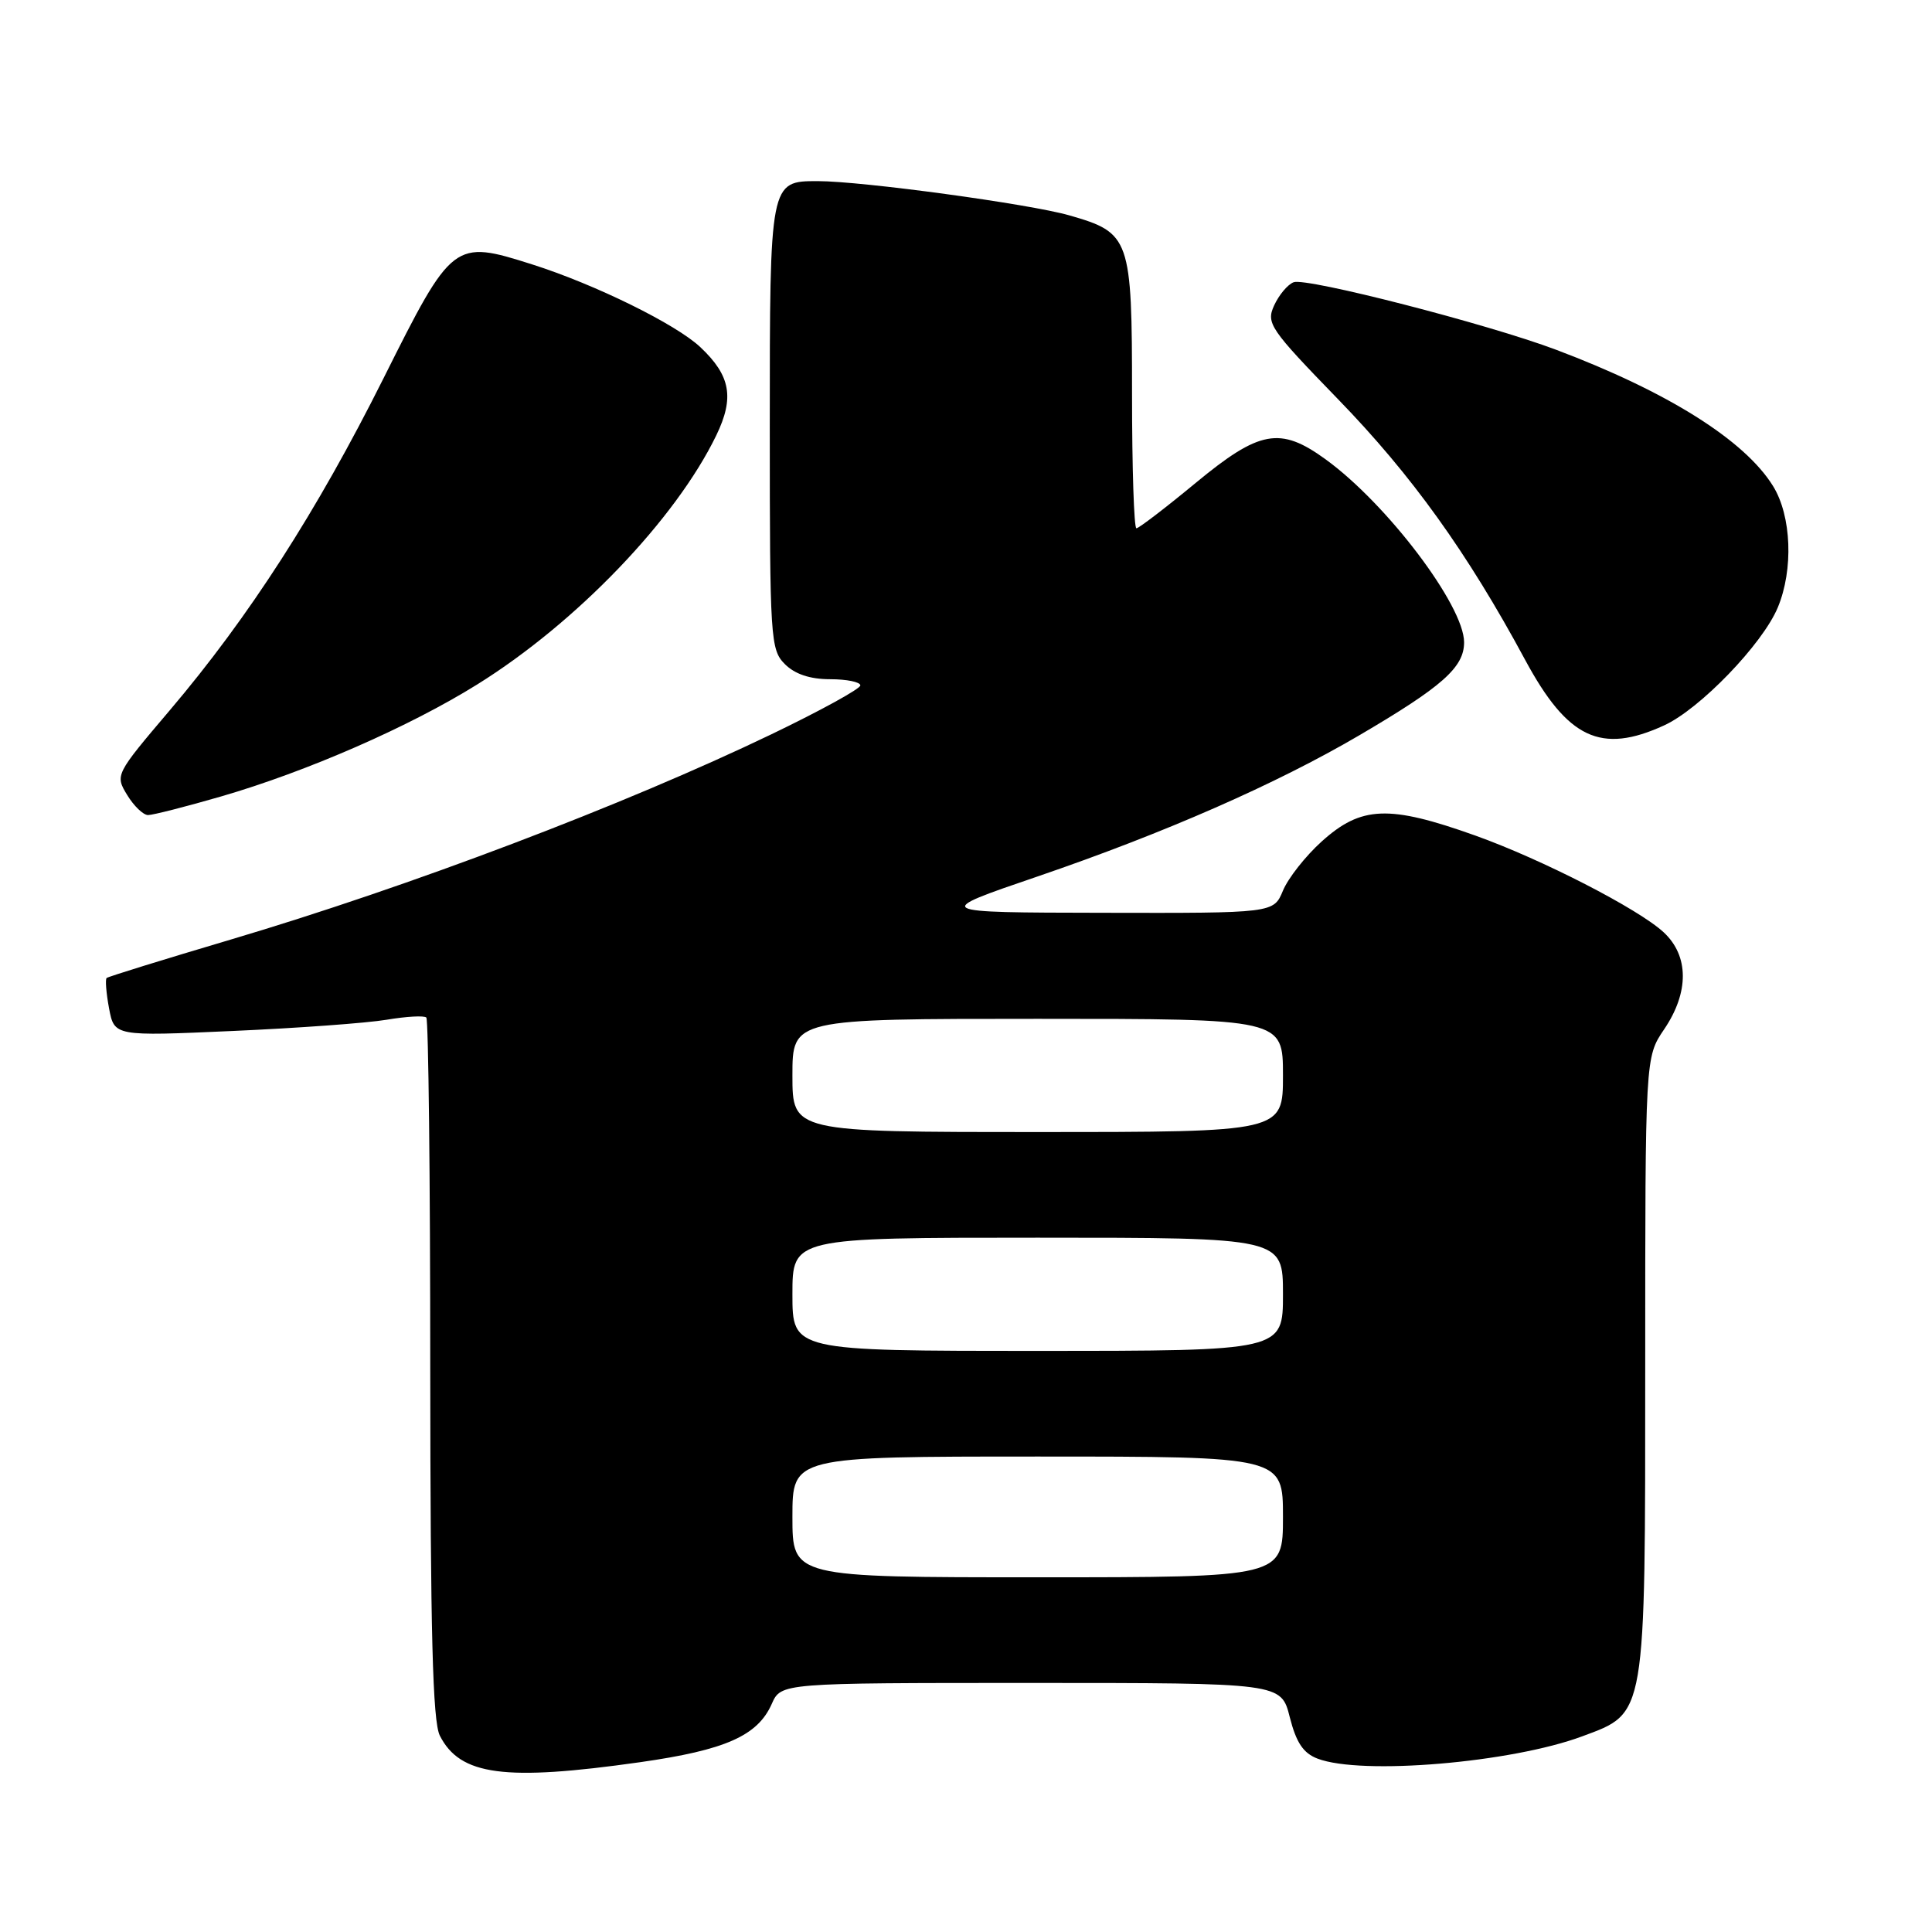 <?xml version="1.0" encoding="UTF-8" standalone="no"?>
<!DOCTYPE svg PUBLIC "-//W3C//DTD SVG 1.1//EN" "http://www.w3.org/Graphics/SVG/1.1/DTD/svg11.dtd" >
<svg xmlns="http://www.w3.org/2000/svg" xmlns:xlink="http://www.w3.org/1999/xlink" version="1.1" viewBox="0 0 256 256">
 <g >
 <path fill="currentColor"
d=" M 84.82 233.50 C 96.13 231.89 100.39 230.00 102.26 225.78 C 103.49 223.00 103.49 223.00 136.63 223.00 C 169.76 223.00 169.76 223.00 170.90 227.53 C 171.76 230.91 172.69 232.31 174.59 233.03 C 180.41 235.25 200.26 233.57 209.66 230.07 C 218.15 226.91 218.00 227.84 218.00 180.79 C 218.00 140.09 218.00 140.09 220.50 136.40 C 223.83 131.50 223.81 126.65 220.44 123.53 C 217.09 120.43 204.32 113.87 195.47 110.71 C 184.03 106.63 180.37 106.77 175.12 111.51 C 172.98 113.44 170.68 116.37 170.00 118.01 C 168.76 121.00 168.76 121.00 146.13 120.95 C 123.50 120.91 123.50 120.91 137.50 116.13 C 154.31 110.38 169.08 103.90 180.10 97.44 C 191.13 90.97 194.00 88.43 194.00 85.11 C 194.00 80.25 183.78 66.75 175.63 60.85 C 169.62 56.49 166.89 57.00 158.42 64.00 C 154.43 67.30 150.90 70.00 150.58 70.00 C 150.26 70.00 150.00 62.00 150.00 52.22 C 150.00 31.54 149.76 30.85 141.70 28.54 C 136.41 27.02 114.20 24.00 108.35 24.00 C 102.00 24.00 102.00 24.01 102.00 56.57 C 102.00 84.67 102.09 86.09 104.00 88.00 C 105.33 89.33 107.33 90.00 110.00 90.00 C 112.20 90.00 114.00 90.37 114.00 90.82 C 114.00 91.27 108.71 94.17 102.25 97.28 C 82.68 106.69 54.32 117.45 30.50 124.52 C 21.70 127.13 14.33 129.41 14.13 129.59 C 13.93 129.76 14.07 131.57 14.45 133.61 C 15.15 137.31 15.15 137.31 30.82 136.61 C 39.45 136.23 48.63 135.56 51.24 135.12 C 53.85 134.68 56.21 134.55 56.49 134.83 C 56.77 135.11 57.01 156.07 57.01 181.42 C 57.03 216.37 57.33 228.10 58.28 229.98 C 60.96 235.27 66.87 236.05 84.82 233.50 Z  M 29.31 105.53 C 40.67 102.23 54.24 96.30 63.24 90.69 C 76.38 82.51 89.53 68.80 94.91 57.69 C 97.33 52.69 96.81 49.78 92.81 46.01 C 89.60 42.97 78.85 37.68 70.50 35.03 C 60.13 31.74 59.94 31.89 50.81 50.14 C 42.00 67.75 32.98 81.77 22.52 94.09 C 15.27 102.63 15.24 102.69 16.85 105.34 C 17.74 106.80 18.98 108.00 19.62 108.00 C 20.26 108.00 24.62 106.89 29.31 105.53 Z  M 220.50 96.12 C 225.25 93.95 233.53 85.36 235.56 80.51 C 237.66 75.48 237.39 68.37 234.94 64.41 C 231.18 58.33 220.97 51.91 206.18 46.34 C 197.10 42.92 173.10 36.75 171.41 37.40 C 170.62 37.70 169.47 39.08 168.83 40.47 C 167.75 42.84 168.24 43.56 177.30 52.90 C 187.04 62.93 194.43 73.22 202.08 87.42 C 207.72 97.88 212.13 99.96 220.50 96.12 Z  M 105.00 201.00 C 105.00 193.00 105.00 193.00 137.50 193.00 C 170.00 193.00 170.00 193.00 170.00 201.00 C 170.00 209.00 170.00 209.00 137.50 209.00 C 105.00 209.00 105.00 209.00 105.00 201.00 Z  M 105.00 171.50 C 105.00 164.00 105.00 164.00 137.50 164.00 C 170.00 164.00 170.00 164.00 170.00 171.50 C 170.00 179.00 170.00 179.00 137.50 179.00 C 105.00 179.00 105.00 179.00 105.00 171.50 Z  M 105.00 142.50 C 105.00 135.00 105.00 135.00 137.50 135.00 C 170.00 135.00 170.00 135.00 170.00 142.50 C 170.00 150.00 170.00 150.00 137.50 150.00 C 105.00 150.00 105.00 150.00 105.00 142.50 Z "/>
</g>
</svg>